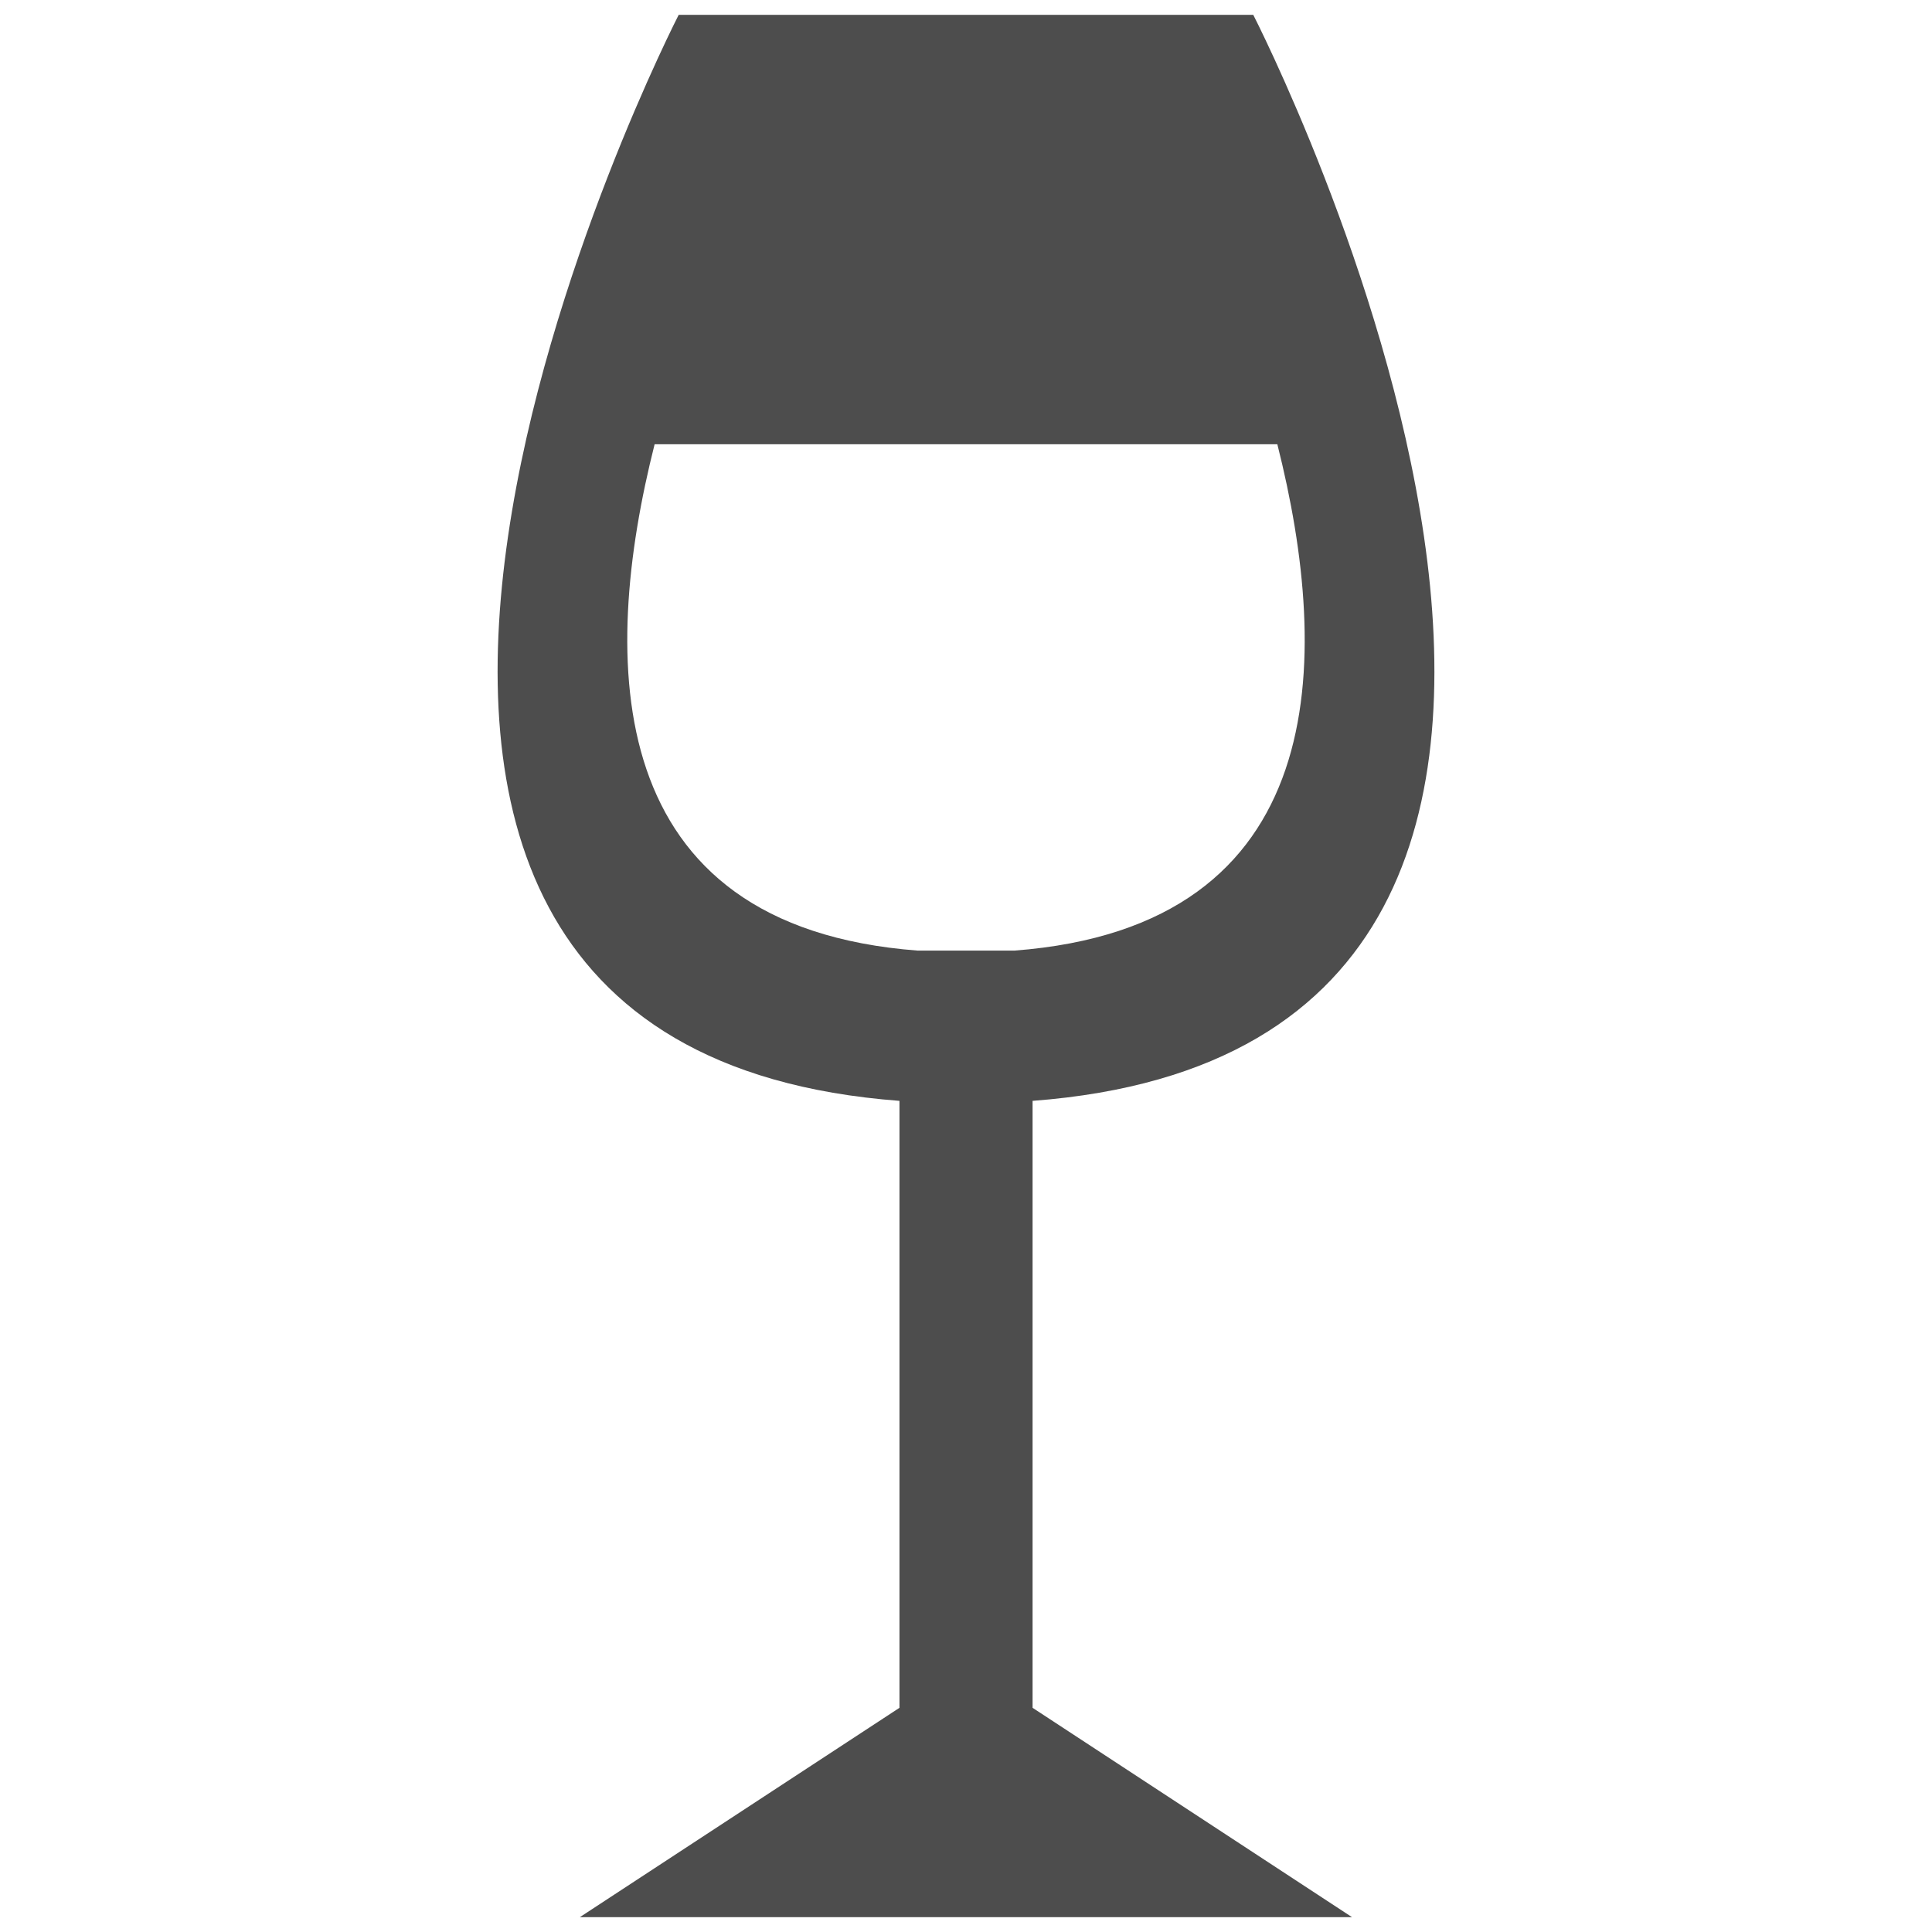 <?xml version="1.0" encoding="utf-8"?>
<!-- Generator: Adobe Illustrator 16.0.0, SVG Export Plug-In . SVG Version: 6.00 Build 0)  -->
<!DOCTYPE svg PUBLIC "-//W3C//DTD SVG 1.1//EN" "http://www.w3.org/Graphics/SVG/1.1/DTD/svg11.dtd">
<svg version="1.1" id="Layer_1" xmlns="http://www.w3.org/2000/svg" xmlns:xlink="http://www.w3.org/1999/xlink" x="0px" y="0px"
	 width="130px" height="130px" viewBox="0 0 130 130" enable-background="new 0 0 130 130" xml:space="preserve">
<rect fill="none" width="130" height="130"/>
<path fill="#4D4D4D" d="M69.48,74.074C119.914,70.267,84.33,1,84.33,1H45.667c0,0-35.578,69.267,14.856,73.074v40.841L39.018,129
	h51.955L69.48,114.915V74.074z M61.766,63.965c-21.412-1.618-21.39-19.543-17.718-34.073h41.901
	c3.672,14.53,3.699,32.455-17.707,34.073H61.766z"/>
</svg>
